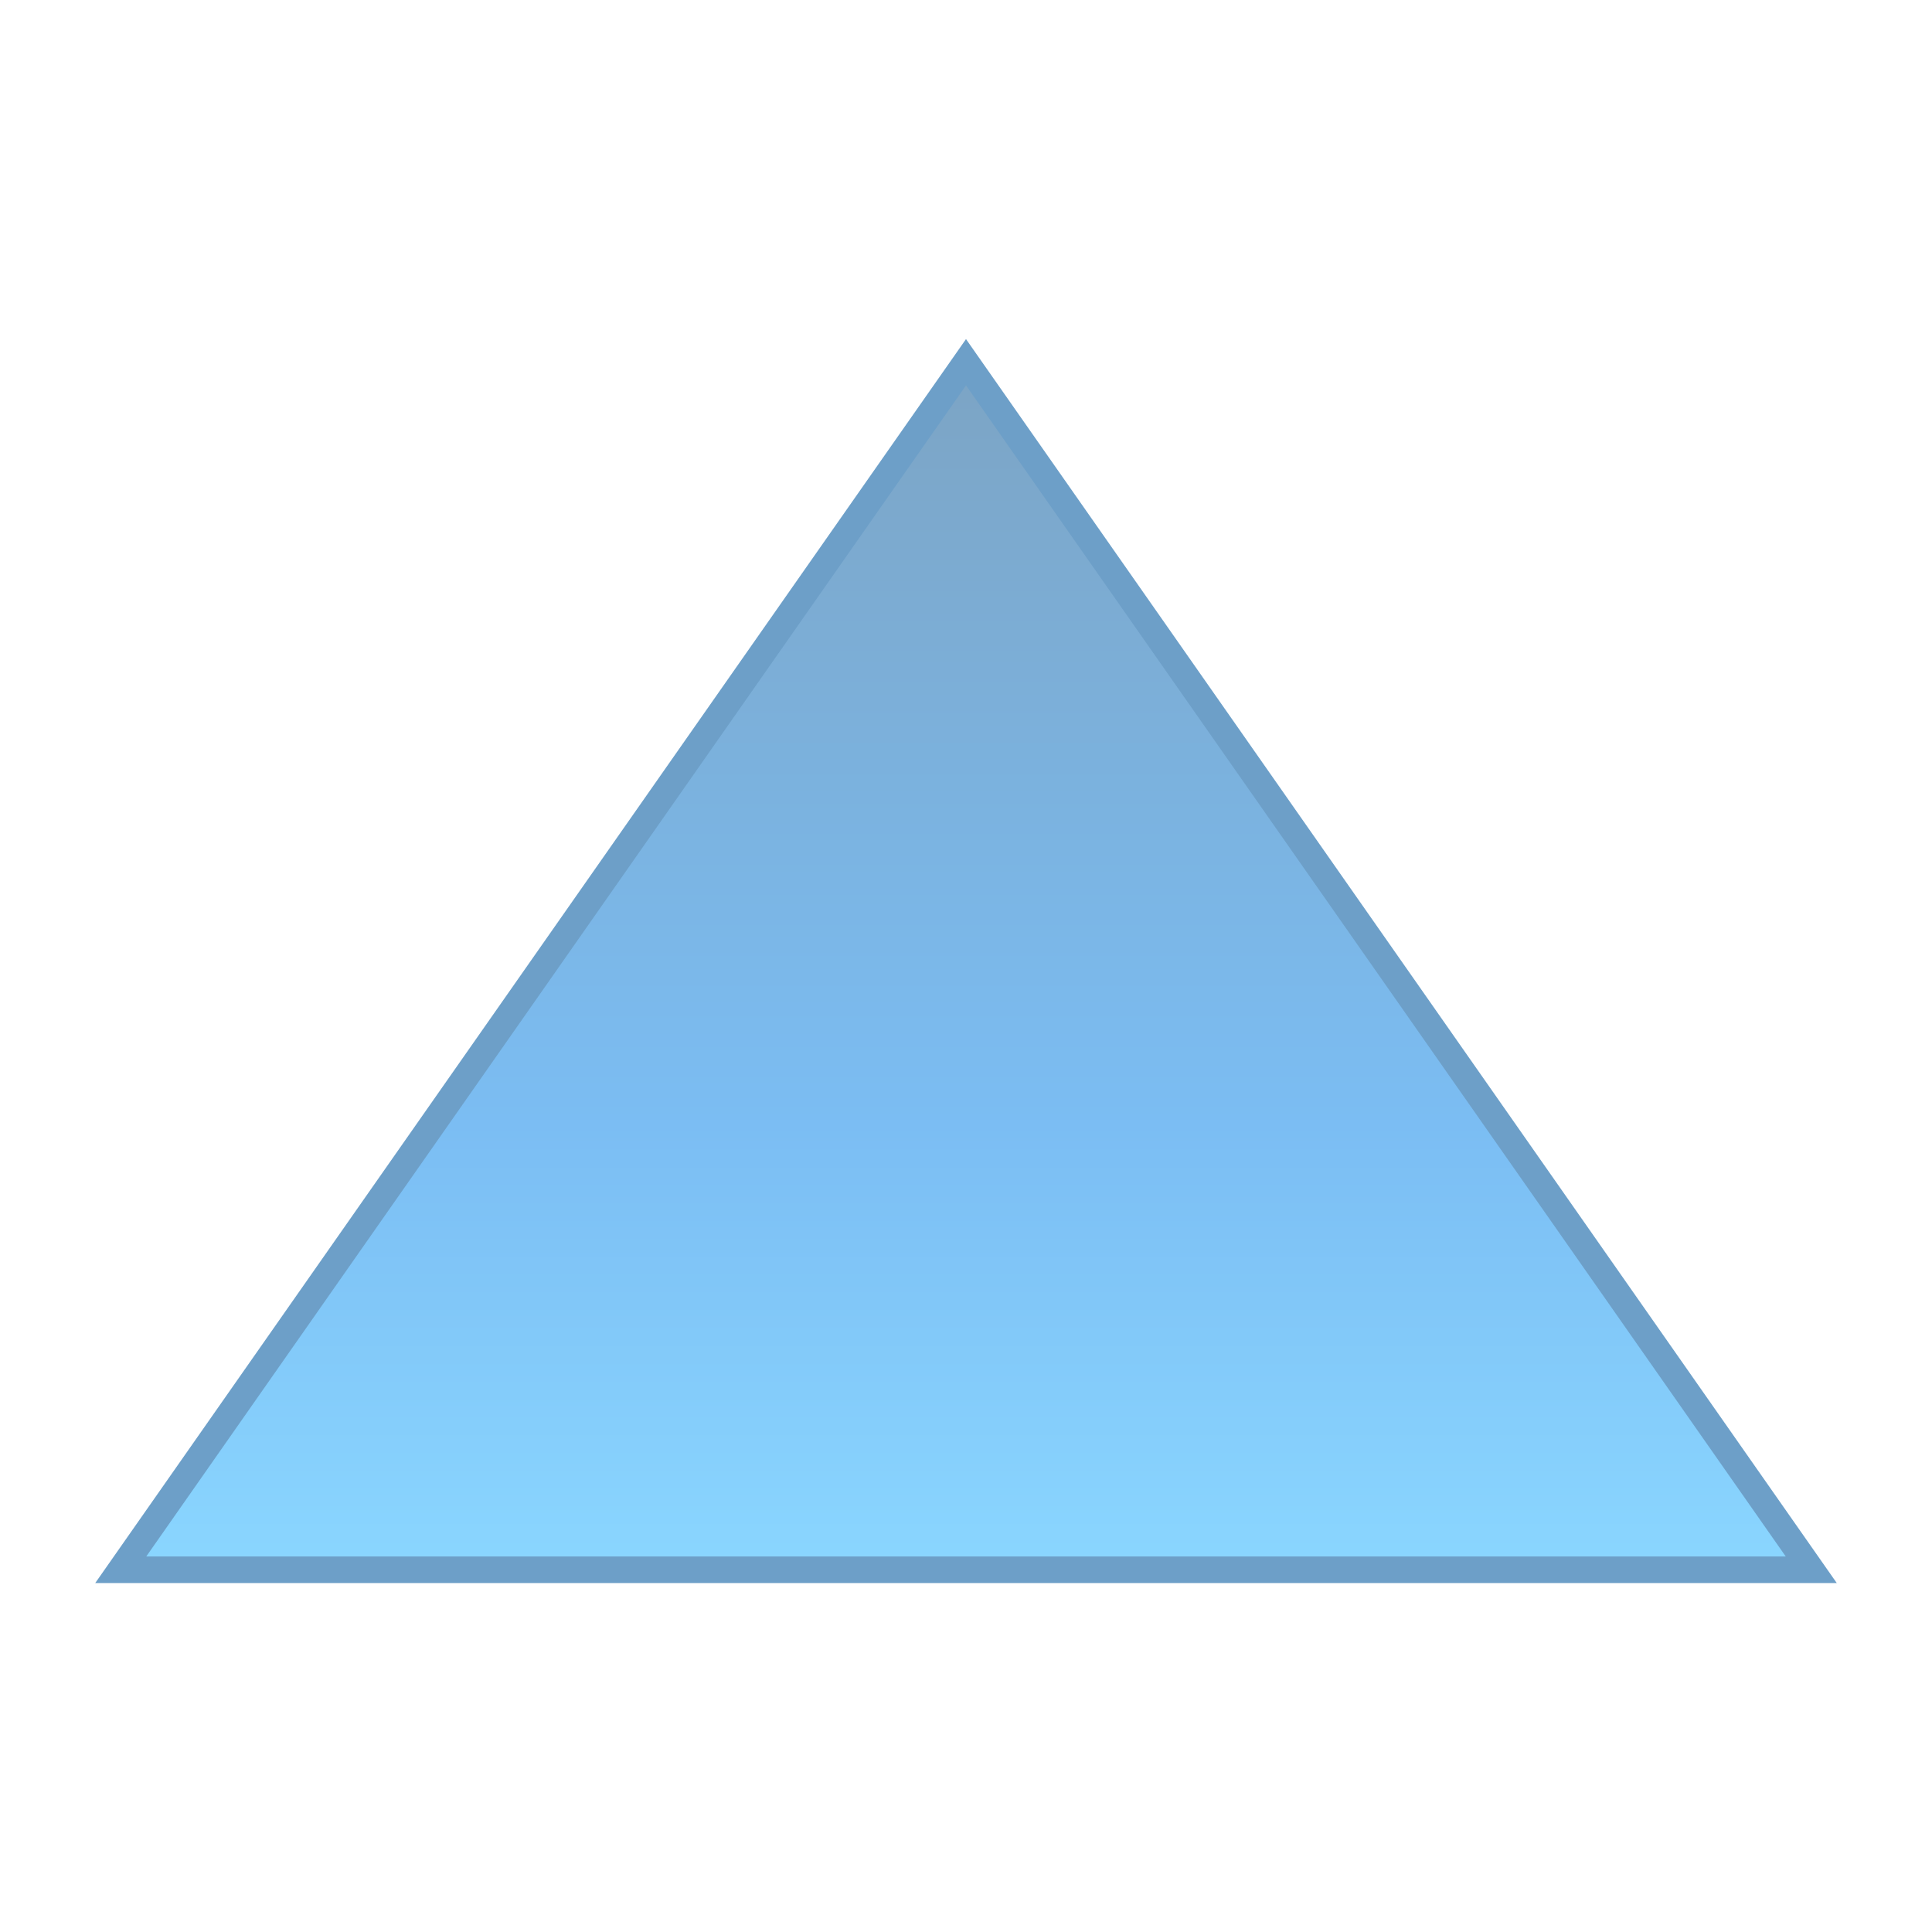 <svg xmlns="http://www.w3.org/2000/svg" xmlns:xlink="http://www.w3.org/1999/xlink" width="16" height="16">
	<defs>
		<linearGradient id="linearGradient3285">
			<stop offset="0" id="stop3287" style="stop-color:#7ca4c4"/>
			<stop offset="0.63" style="stop-color:#7bbdf3"/>
			<stop offset="1" style="stop-color:#8ad6ff"/>
		</linearGradient>
		<linearGradient xlink:href="#linearGradient3285" id="linearGradient3291" x1="8" y1="3" x2="8" y2="11" gradientUnits="userSpaceOnUse" gradientTransform="matrix(1,0,0,1.25,0,-0.75)"/>
	</defs>
	<path d="M15 13 1 13 8 3z" style="fill:url(#linearGradient3291);stroke-miterlimit:4;stroke-width:0.22;stroke:#6d9fc8"/>
</svg>
